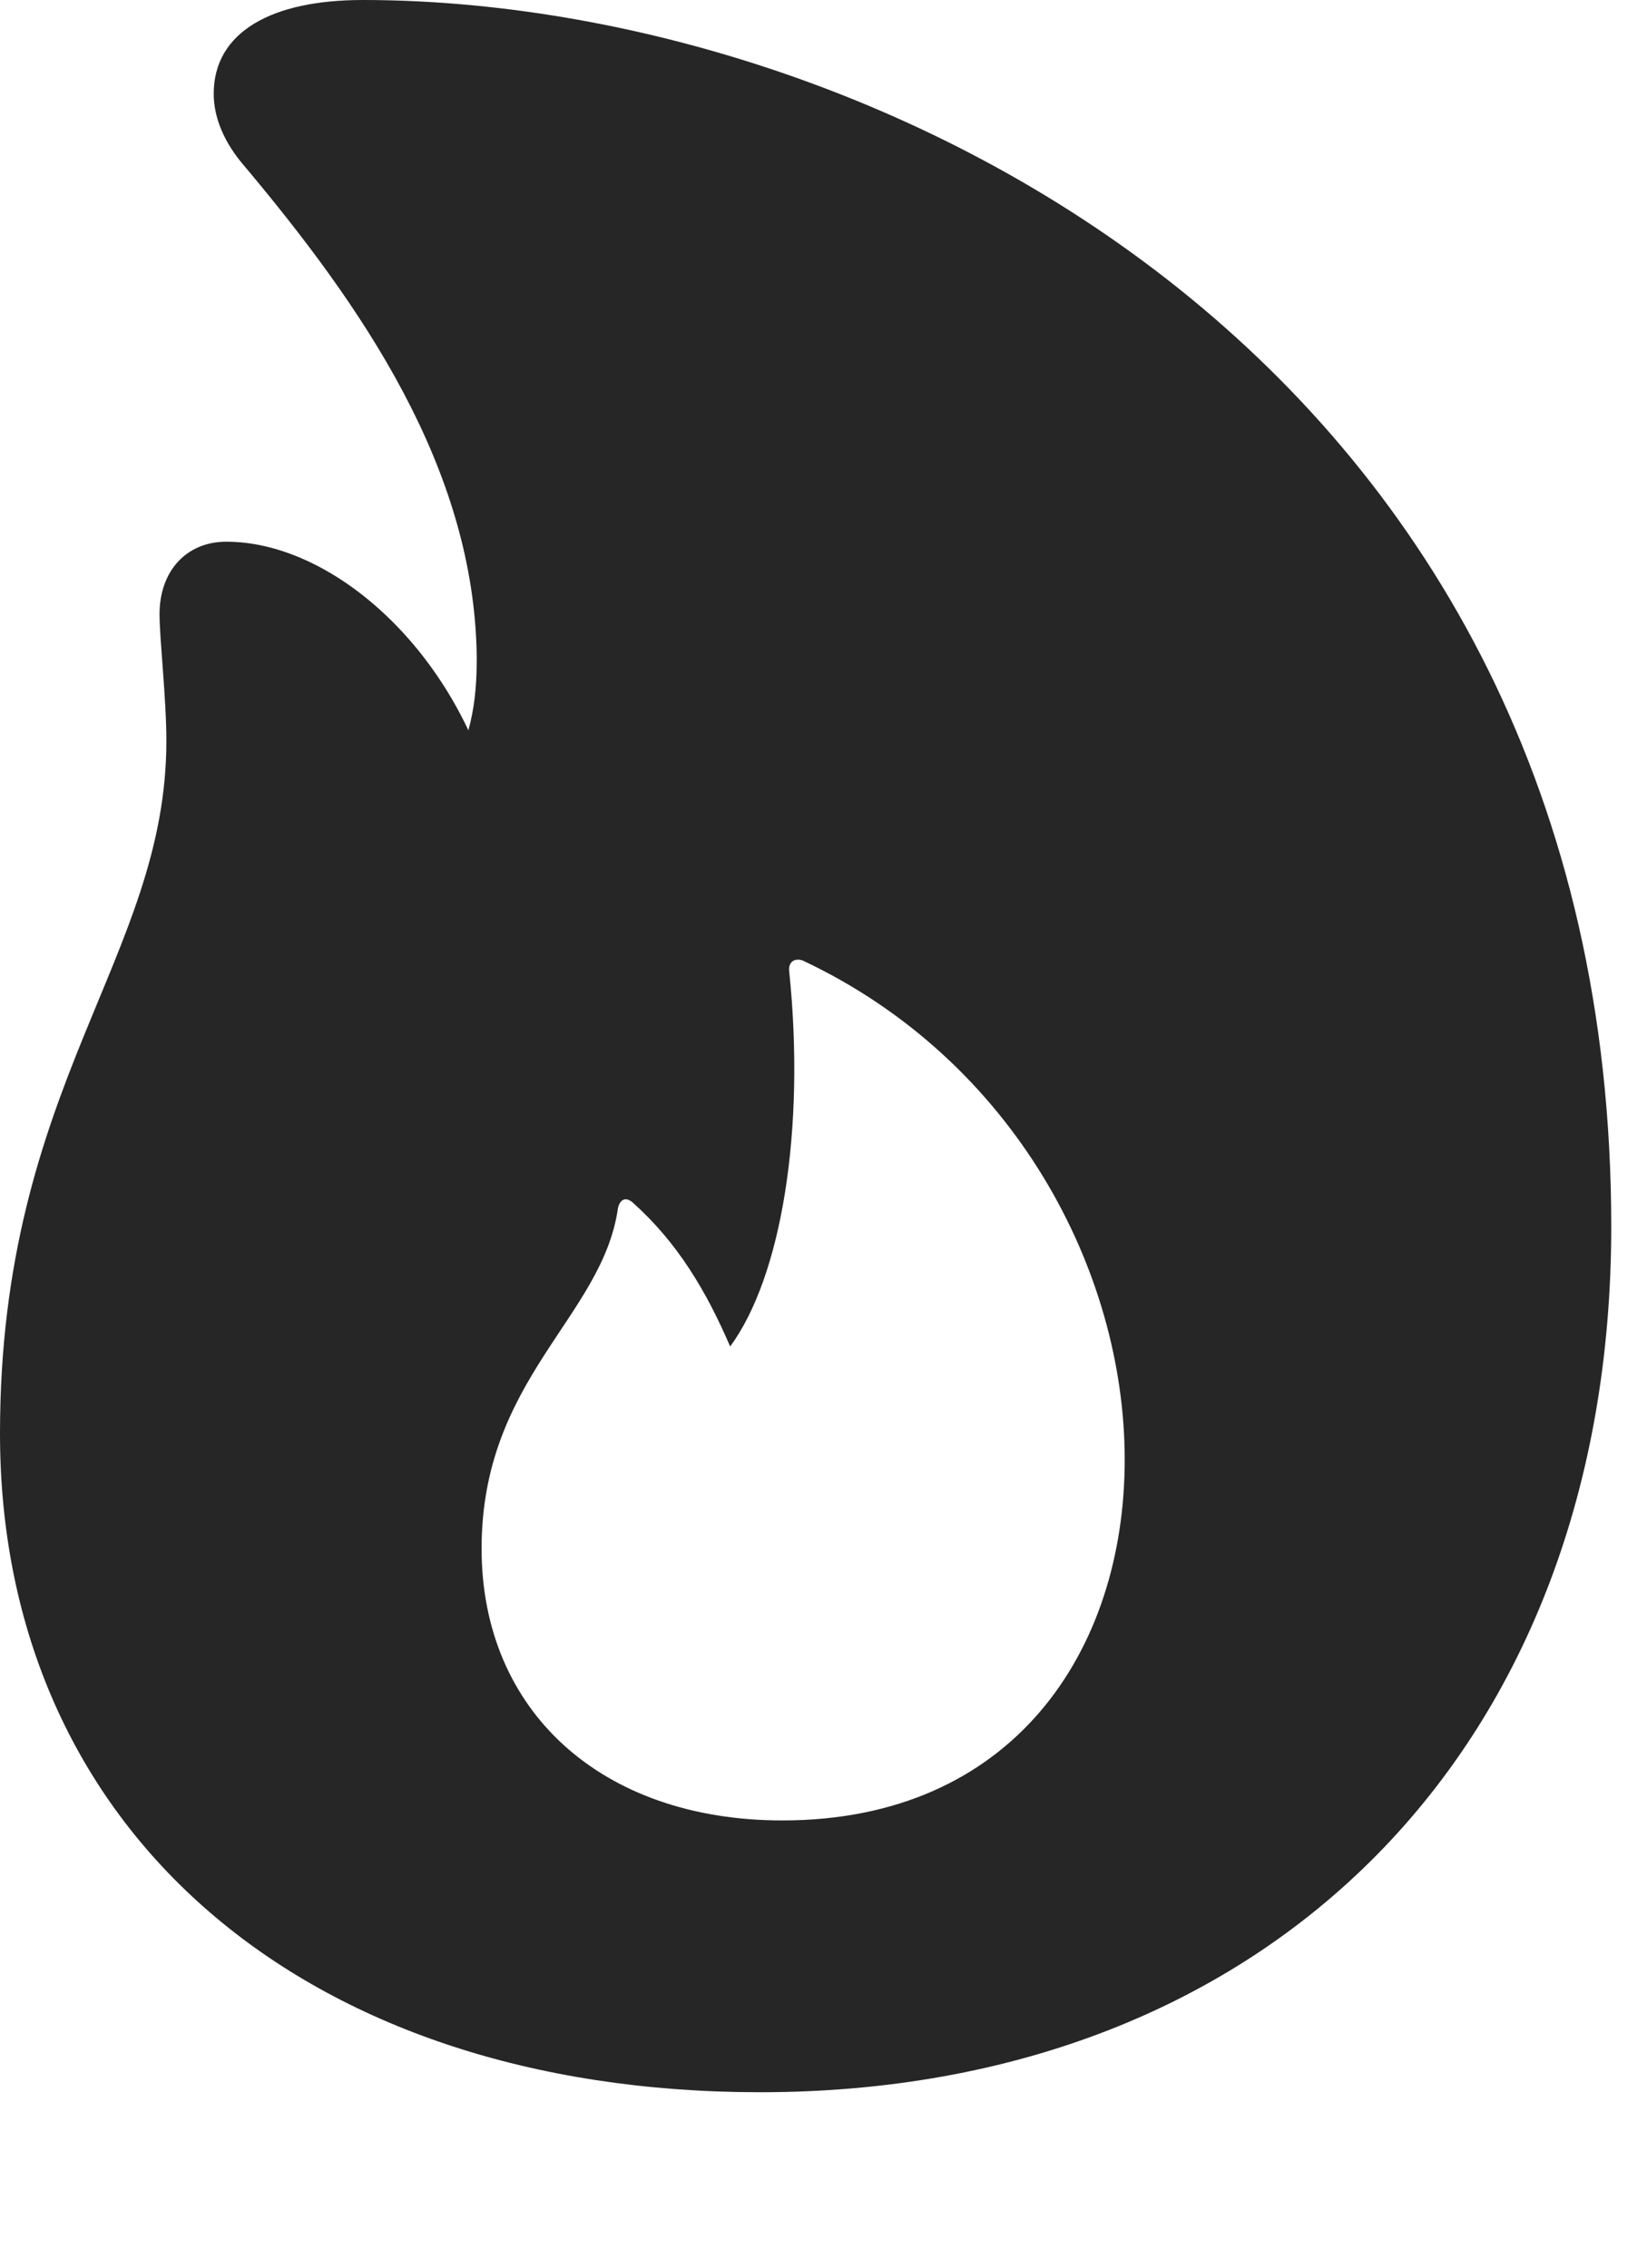 <?xml version="1.0" encoding="UTF-8"?>
<!--Generator: Apple Native CoreSVG 326-->
<!DOCTYPE svg
PUBLIC "-//W3C//DTD SVG 1.1//EN"
       "http://www.w3.org/Graphics/SVG/1.1/DTD/svg11.dtd">
<svg version="1.1" xmlns="http://www.w3.org/2000/svg" xmlns:xlink="http://www.w3.org/1999/xlink" viewBox="0 0 16.631 22.9">
 <g>
  <rect height="22.9" opacity="0" width="16.631" x="0" y="0"/>
  <path d="M7.676 21.123C12.832 21.123 16.27 17.637 16.27 12.383C16.27 3.643 8.828 0 3.662 0C2.744 0 2.158 0.322 2.158 0.947C2.158 1.191 2.266 1.445 2.471 1.68C3.633 3.066 4.795 4.717 4.814 6.641C4.814 7.08 4.766 7.471 4.453 8.018L4.941 7.92C4.502 6.484 3.32 5.469 2.285 5.469C1.885 5.469 1.611 5.762 1.611 6.201C1.611 6.455 1.68 7.051 1.68 7.48C1.68 9.668 0 10.947 0 14.473C0 18.467 3.057 21.123 7.676 21.123ZM7.9 18.379C6.074 18.379 4.863 17.275 4.863 15.635C4.863 13.916 6.084 13.301 6.24 12.197C6.26 12.109 6.318 12.08 6.387 12.139C6.836 12.539 7.129 13.027 7.373 13.594C7.891 12.891 8.135 11.406 7.969 9.805C7.959 9.717 8.018 9.668 8.105 9.697C10.244 10.703 11.357 12.832 11.357 14.736C11.357 16.67 10.225 18.379 7.9 18.379Z" fill="black" fill-opacity="0.85"/>
 </g>
</svg>
